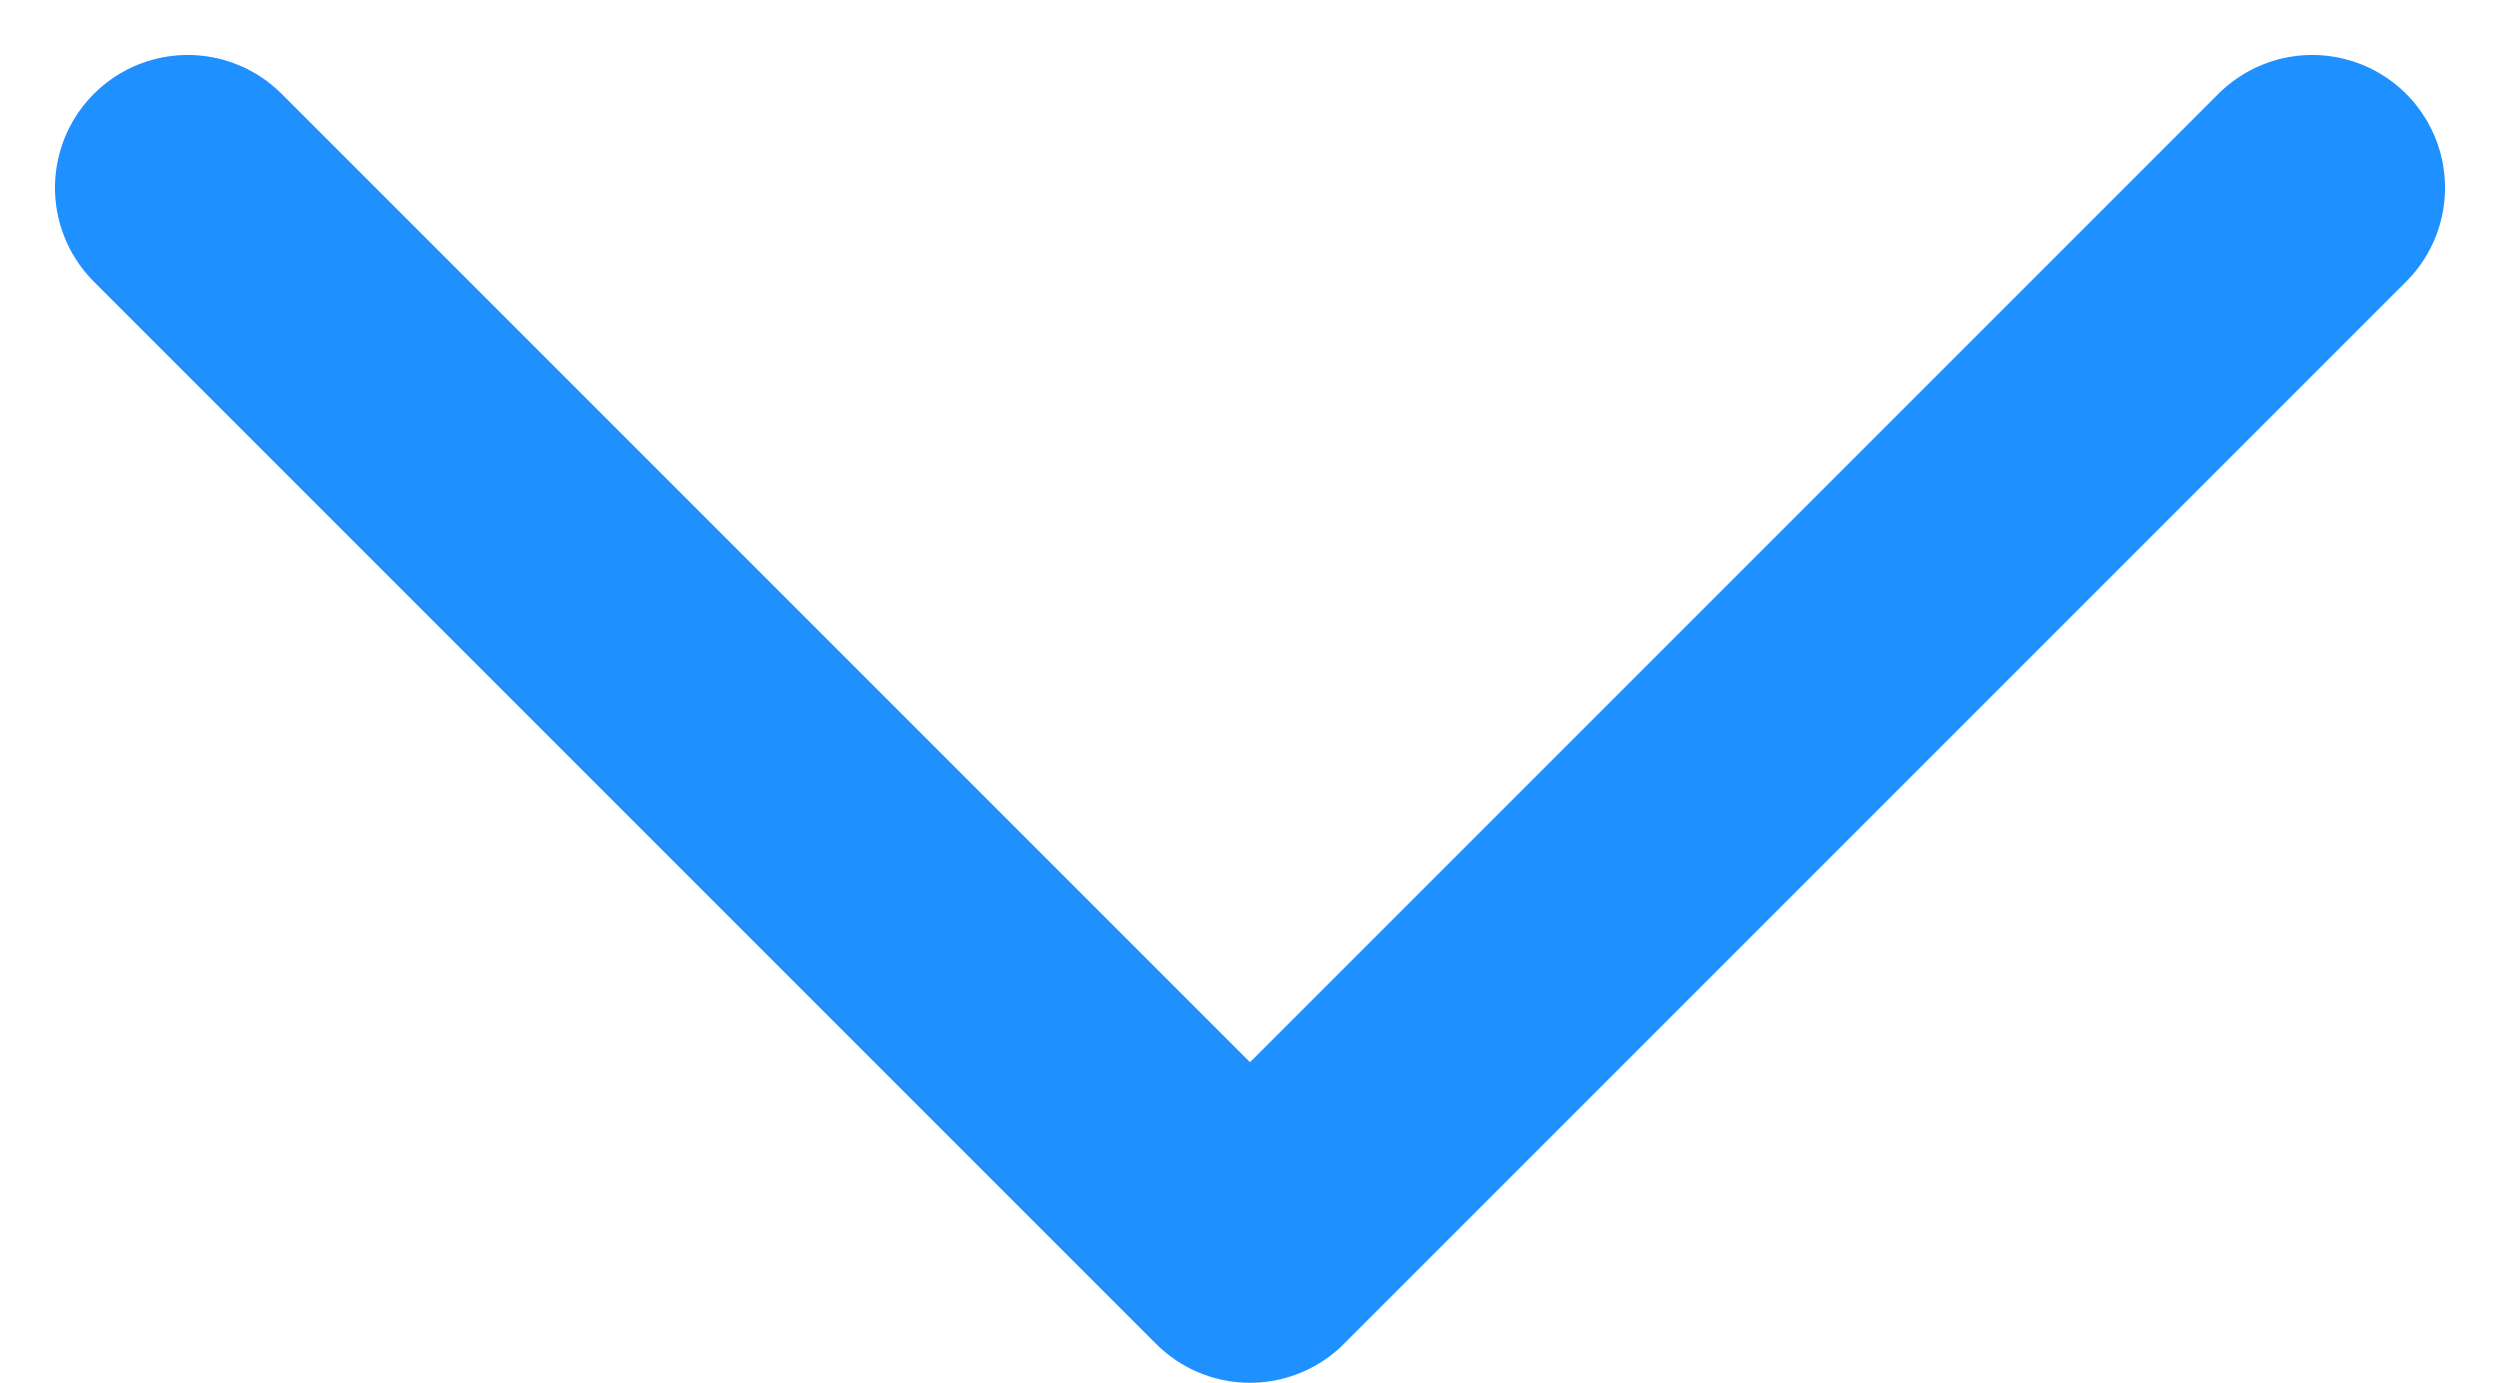 <svg xmlns="http://www.w3.org/2000/svg" width="9.414" height="5.207"><path data-name="arrow_next" d="M4 0 0 4l4 4" transform="rotate(-90 2.707 2)" style="fill:none;stroke:#1e90ff;stroke-linecap:round;stroke-linejoin:round;stroke-miterlimit:10"/></svg>